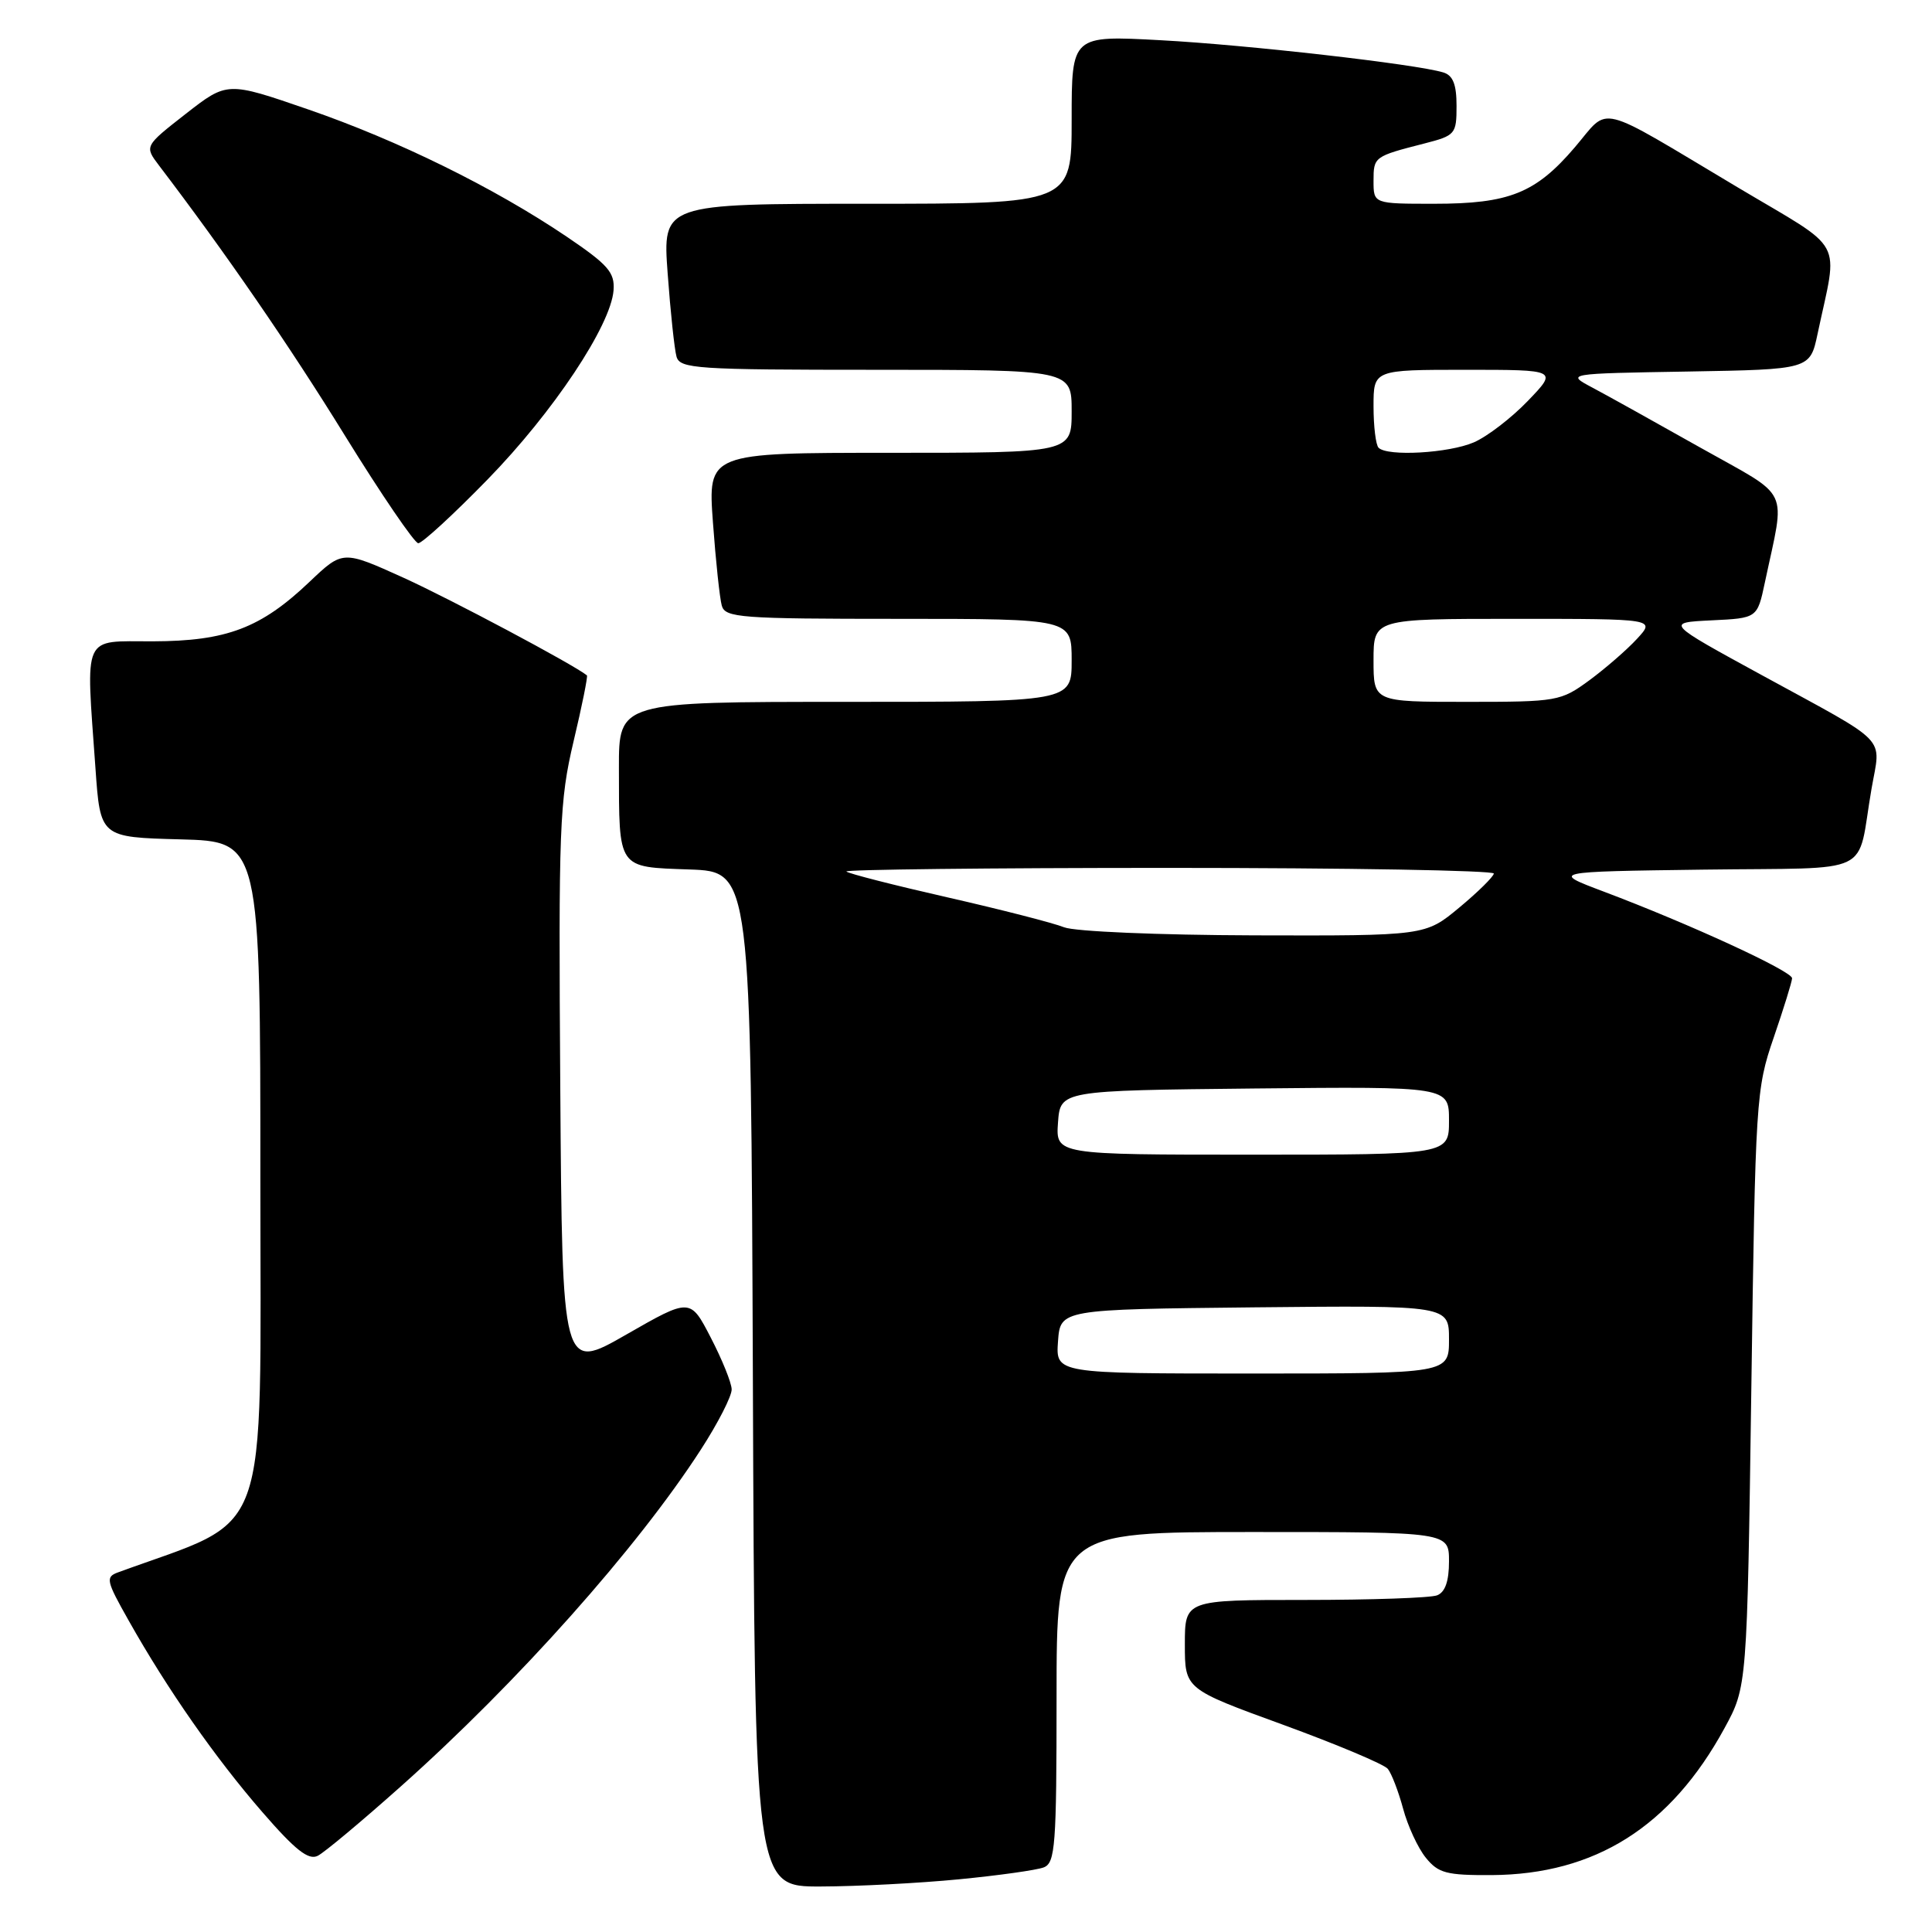 <?xml version="1.0" encoding="UTF-8" standalone="no"?>
<!DOCTYPE svg PUBLIC "-//W3C//DTD SVG 1.1//EN" "http://www.w3.org/Graphics/SVG/1.1/DTD/svg11.dtd" >
<svg xmlns="http://www.w3.org/2000/svg" xmlns:xlink="http://www.w3.org/1999/xlink" version="1.1" viewBox="0 0 256 256">
 <g >
 <path fill="currentColor"
d=" M 127.05 249.02 C 132.31 248.51 137.37 247.80 138.30 247.44 C 139.83 246.85 140.00 244.56 140.00 224.89 C 140.00 203.00 140.00 203.00 166.00 203.00 C 192.00 203.00 192.00 203.00 192.00 206.89 C 192.00 209.52 191.49 210.98 190.42 211.39 C 189.55 211.73 181.67 212.00 172.92 212.00 C 157.00 212.00 157.00 212.00 157.00 217.90 C 157.00 223.80 157.00 223.80 169.99 228.53 C 177.13 231.14 183.39 233.77 183.89 234.38 C 184.39 235.00 185.30 237.37 185.92 239.66 C 186.53 241.94 187.88 244.87 188.93 246.16 C 190.59 248.21 191.67 248.49 197.66 248.46 C 211.37 248.37 221.38 242.06 228.50 229.00 C 231.50 223.50 231.50 223.50 232.06 184.00 C 232.60 145.63 232.68 144.30 235.02 137.50 C 236.34 133.65 237.44 130.11 237.46 129.63 C 237.50 128.70 223.84 122.41 212.50 118.14 C 205.50 115.50 205.50 115.50 225.74 115.23 C 248.80 114.92 245.94 116.30 247.99 104.50 C 249.22 97.40 250.59 98.82 233.45 89.46 C 220.70 82.50 220.70 82.50 226.78 82.20 C 232.85 81.91 232.85 81.91 233.85 77.20 C 236.58 64.29 237.47 66.16 225.32 59.32 C 219.37 55.97 212.93 52.38 211.00 51.36 C 207.50 49.50 207.50 49.50 223.67 49.23 C 239.84 48.95 239.84 48.95 240.84 44.23 C 243.57 31.34 244.71 33.44 230.31 24.86 C 211.15 13.44 213.40 13.99 208.67 19.52 C 203.48 25.60 199.98 27.00 190.03 27.00 C 182.00 27.00 182.00 27.00 182.00 23.97 C 182.00 20.77 182.07 20.72 188.75 19.01 C 192.84 17.96 193.00 17.77 193.00 14.03 C 193.00 11.19 192.53 9.99 191.25 9.60 C 187.68 8.50 165.23 5.94 153.80 5.33 C 142.00 4.69 142.00 4.69 142.00 15.85 C 142.00 27.00 142.00 27.00 114.89 27.00 C 87.79 27.00 87.79 27.00 88.47 36.25 C 88.84 41.34 89.37 46.29 89.64 47.25 C 90.09 48.86 92.23 49.00 116.07 49.00 C 142.00 49.00 142.00 49.00 142.00 54.50 C 142.00 60.00 142.00 60.00 117.89 60.00 C 93.79 60.00 93.79 60.00 94.47 69.25 C 94.84 74.34 95.37 79.29 95.64 80.25 C 96.09 81.85 98.08 82.00 119.07 82.00 C 142.00 82.00 142.00 82.00 142.00 87.50 C 142.00 93.00 142.00 93.00 112.00 93.00 C 82.00 93.00 82.00 93.00 82.01 101.75 C 82.03 115.26 81.76 114.87 91.36 115.21 C 99.50 115.50 99.50 115.50 99.76 182.75 C 100.01 250.00 100.01 250.00 108.76 249.97 C 113.57 249.96 121.80 249.53 127.05 249.02 Z  M 53.11 236.71 C 68.57 222.94 84.45 205.11 92.86 192.09 C 95.14 188.57 96.98 184.97 96.95 184.09 C 96.93 183.22 95.68 180.13 94.18 177.24 C 91.46 171.98 91.46 171.98 82.98 176.84 C 74.50 181.70 74.50 181.70 74.24 144.24 C 74.00 109.55 74.13 106.16 76.00 98.24 C 77.12 93.54 77.91 89.60 77.77 89.49 C 75.95 88.03 59.63 79.35 53.46 76.55 C 45.42 72.91 45.42 72.91 41.03 77.08 C 34.57 83.23 30.04 84.95 20.25 84.98 C 10.80 85.00 11.37 83.75 12.65 101.81 C 13.29 110.94 13.29 110.94 23.90 111.22 C 34.50 111.50 34.50 111.50 34.50 156.33 C 34.50 205.32 36.11 200.87 15.66 208.34 C 13.95 208.96 14.06 209.44 17.06 214.75 C 22.19 223.86 28.55 232.96 34.76 240.11 C 39.14 245.16 40.88 246.53 42.11 245.90 C 43.00 245.45 47.95 241.31 53.11 236.71 Z  M 64.61 63.53 C 73.30 54.62 80.95 43.13 81.30 38.46 C 81.47 36.09 80.58 35.08 75.09 31.36 C 65.46 24.86 52.76 18.61 40.81 14.49 C 30.11 10.80 30.11 10.80 24.62 15.08 C 19.13 19.37 19.13 19.37 21.08 21.94 C 29.91 33.54 38.27 45.68 45.71 57.73 C 50.54 65.55 54.92 71.96 55.42 71.98 C 55.93 71.99 60.07 68.19 64.61 63.53 Z  M 140.19 177.75 C 140.50 173.50 140.50 173.50 166.25 173.23 C 192.00 172.97 192.00 172.97 192.00 177.48 C 192.00 182.00 192.00 182.00 165.94 182.00 C 139.89 182.00 139.89 182.00 140.19 177.75 Z  M 140.19 148.75 C 140.50 144.50 140.50 144.50 166.25 144.23 C 192.00 143.97 192.00 143.97 192.00 148.48 C 192.00 153.00 192.00 153.00 165.94 153.00 C 139.89 153.00 139.89 153.00 140.19 148.75 Z  M 141.00 122.87 C 139.62 122.31 132.68 120.53 125.57 118.91 C 118.45 117.29 112.41 115.75 112.15 115.48 C 111.88 115.22 131.09 115.00 154.83 115.00 C 178.58 115.00 197.97 115.34 197.94 115.75 C 197.90 116.16 195.85 118.19 193.37 120.25 C 188.86 124.00 188.86 124.00 166.18 123.94 C 153.43 123.90 142.41 123.43 141.00 122.87 Z  M 182.00 87.50 C 182.00 82.00 182.00 82.00 200.67 82.00 C 219.35 82.00 219.35 82.00 216.92 84.64 C 215.59 86.09 212.74 88.56 210.60 90.14 C 206.80 92.92 206.37 93.00 194.35 93.00 C 182.00 93.00 182.00 93.00 182.00 87.50 Z  M 182.67 59.33 C 182.30 58.97 182.00 56.49 182.00 53.83 C 182.00 49.00 182.00 49.00 194.20 49.00 C 206.41 49.00 206.41 49.00 202.45 53.12 C 200.28 55.38 197.05 57.86 195.28 58.62 C 191.96 60.05 183.84 60.51 182.67 59.33 Z "/>
</g>
</svg>